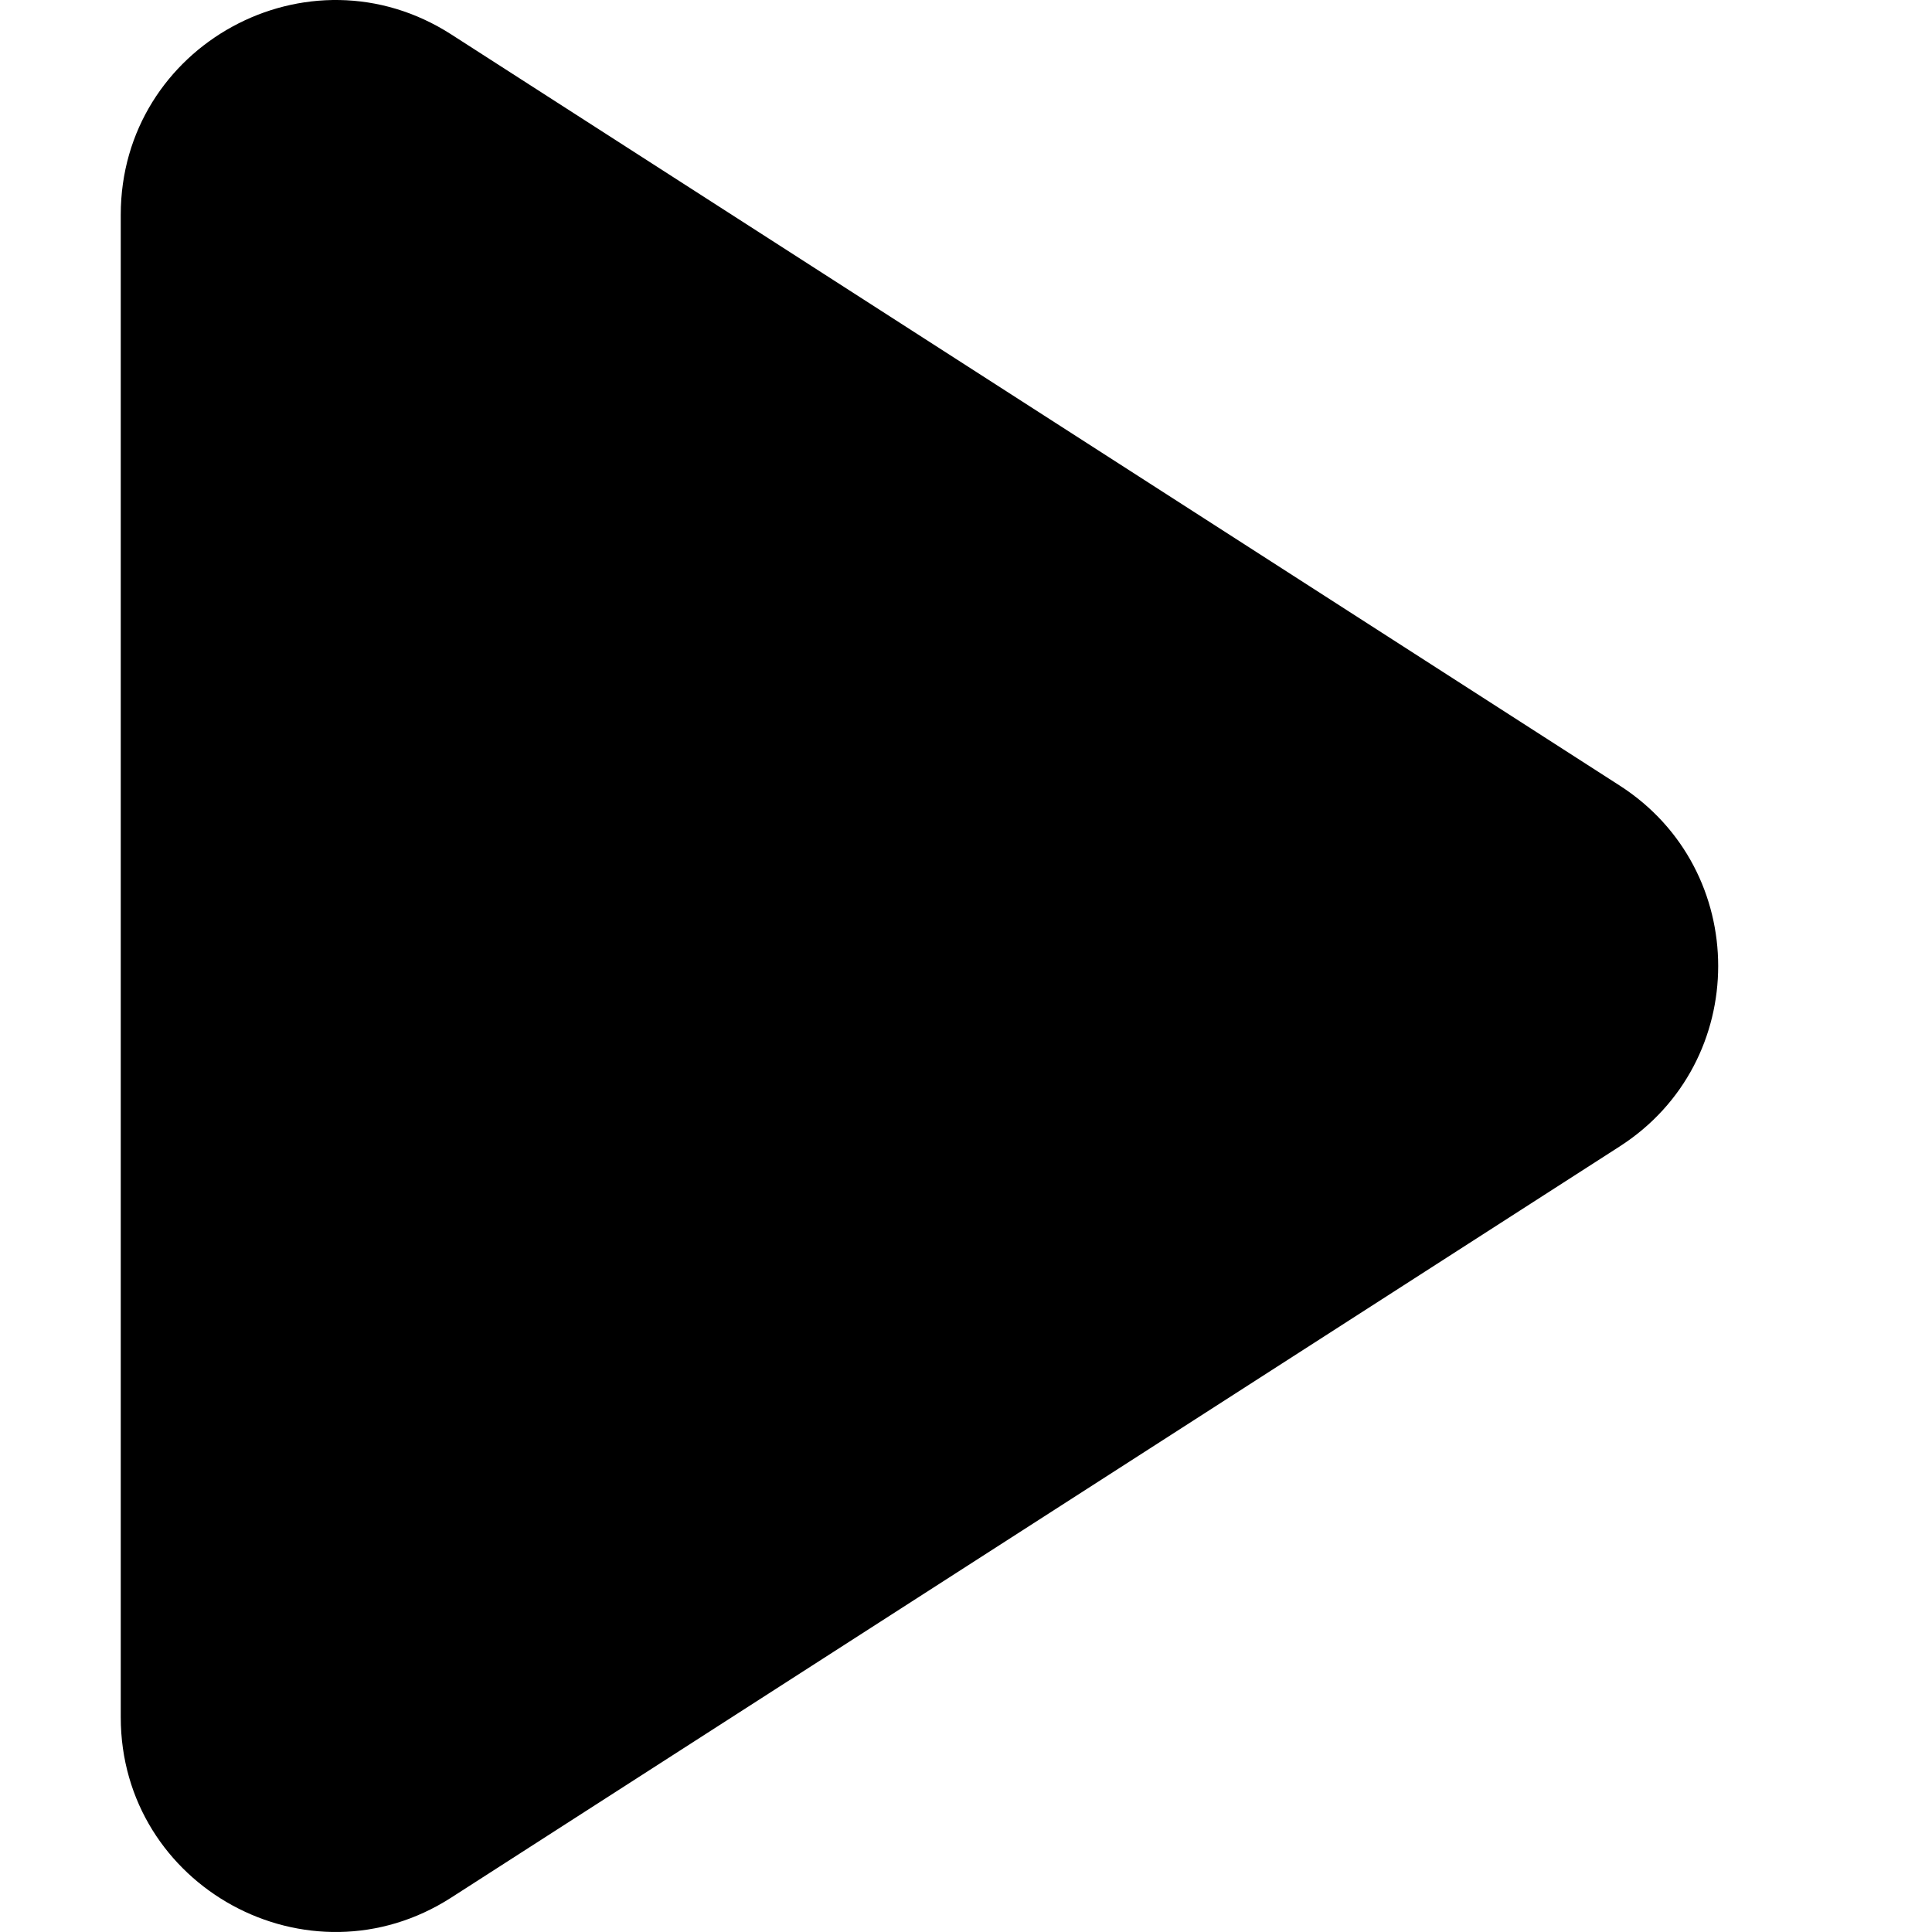 <svg width="16" height="16" viewBox="0 0 16 16" fill="none" xmlns="http://www.w3.org/2000/svg">
<path d="M1 1.779C1 0.374 2.555 -0.475 3.737 0.285L13.414 6.506C14.501 7.205 14.501 8.795 13.414 9.494L3.737 15.715C2.555 16.475 1 15.626 1 14.221V1.779Z" fill="black"/>
</svg>
